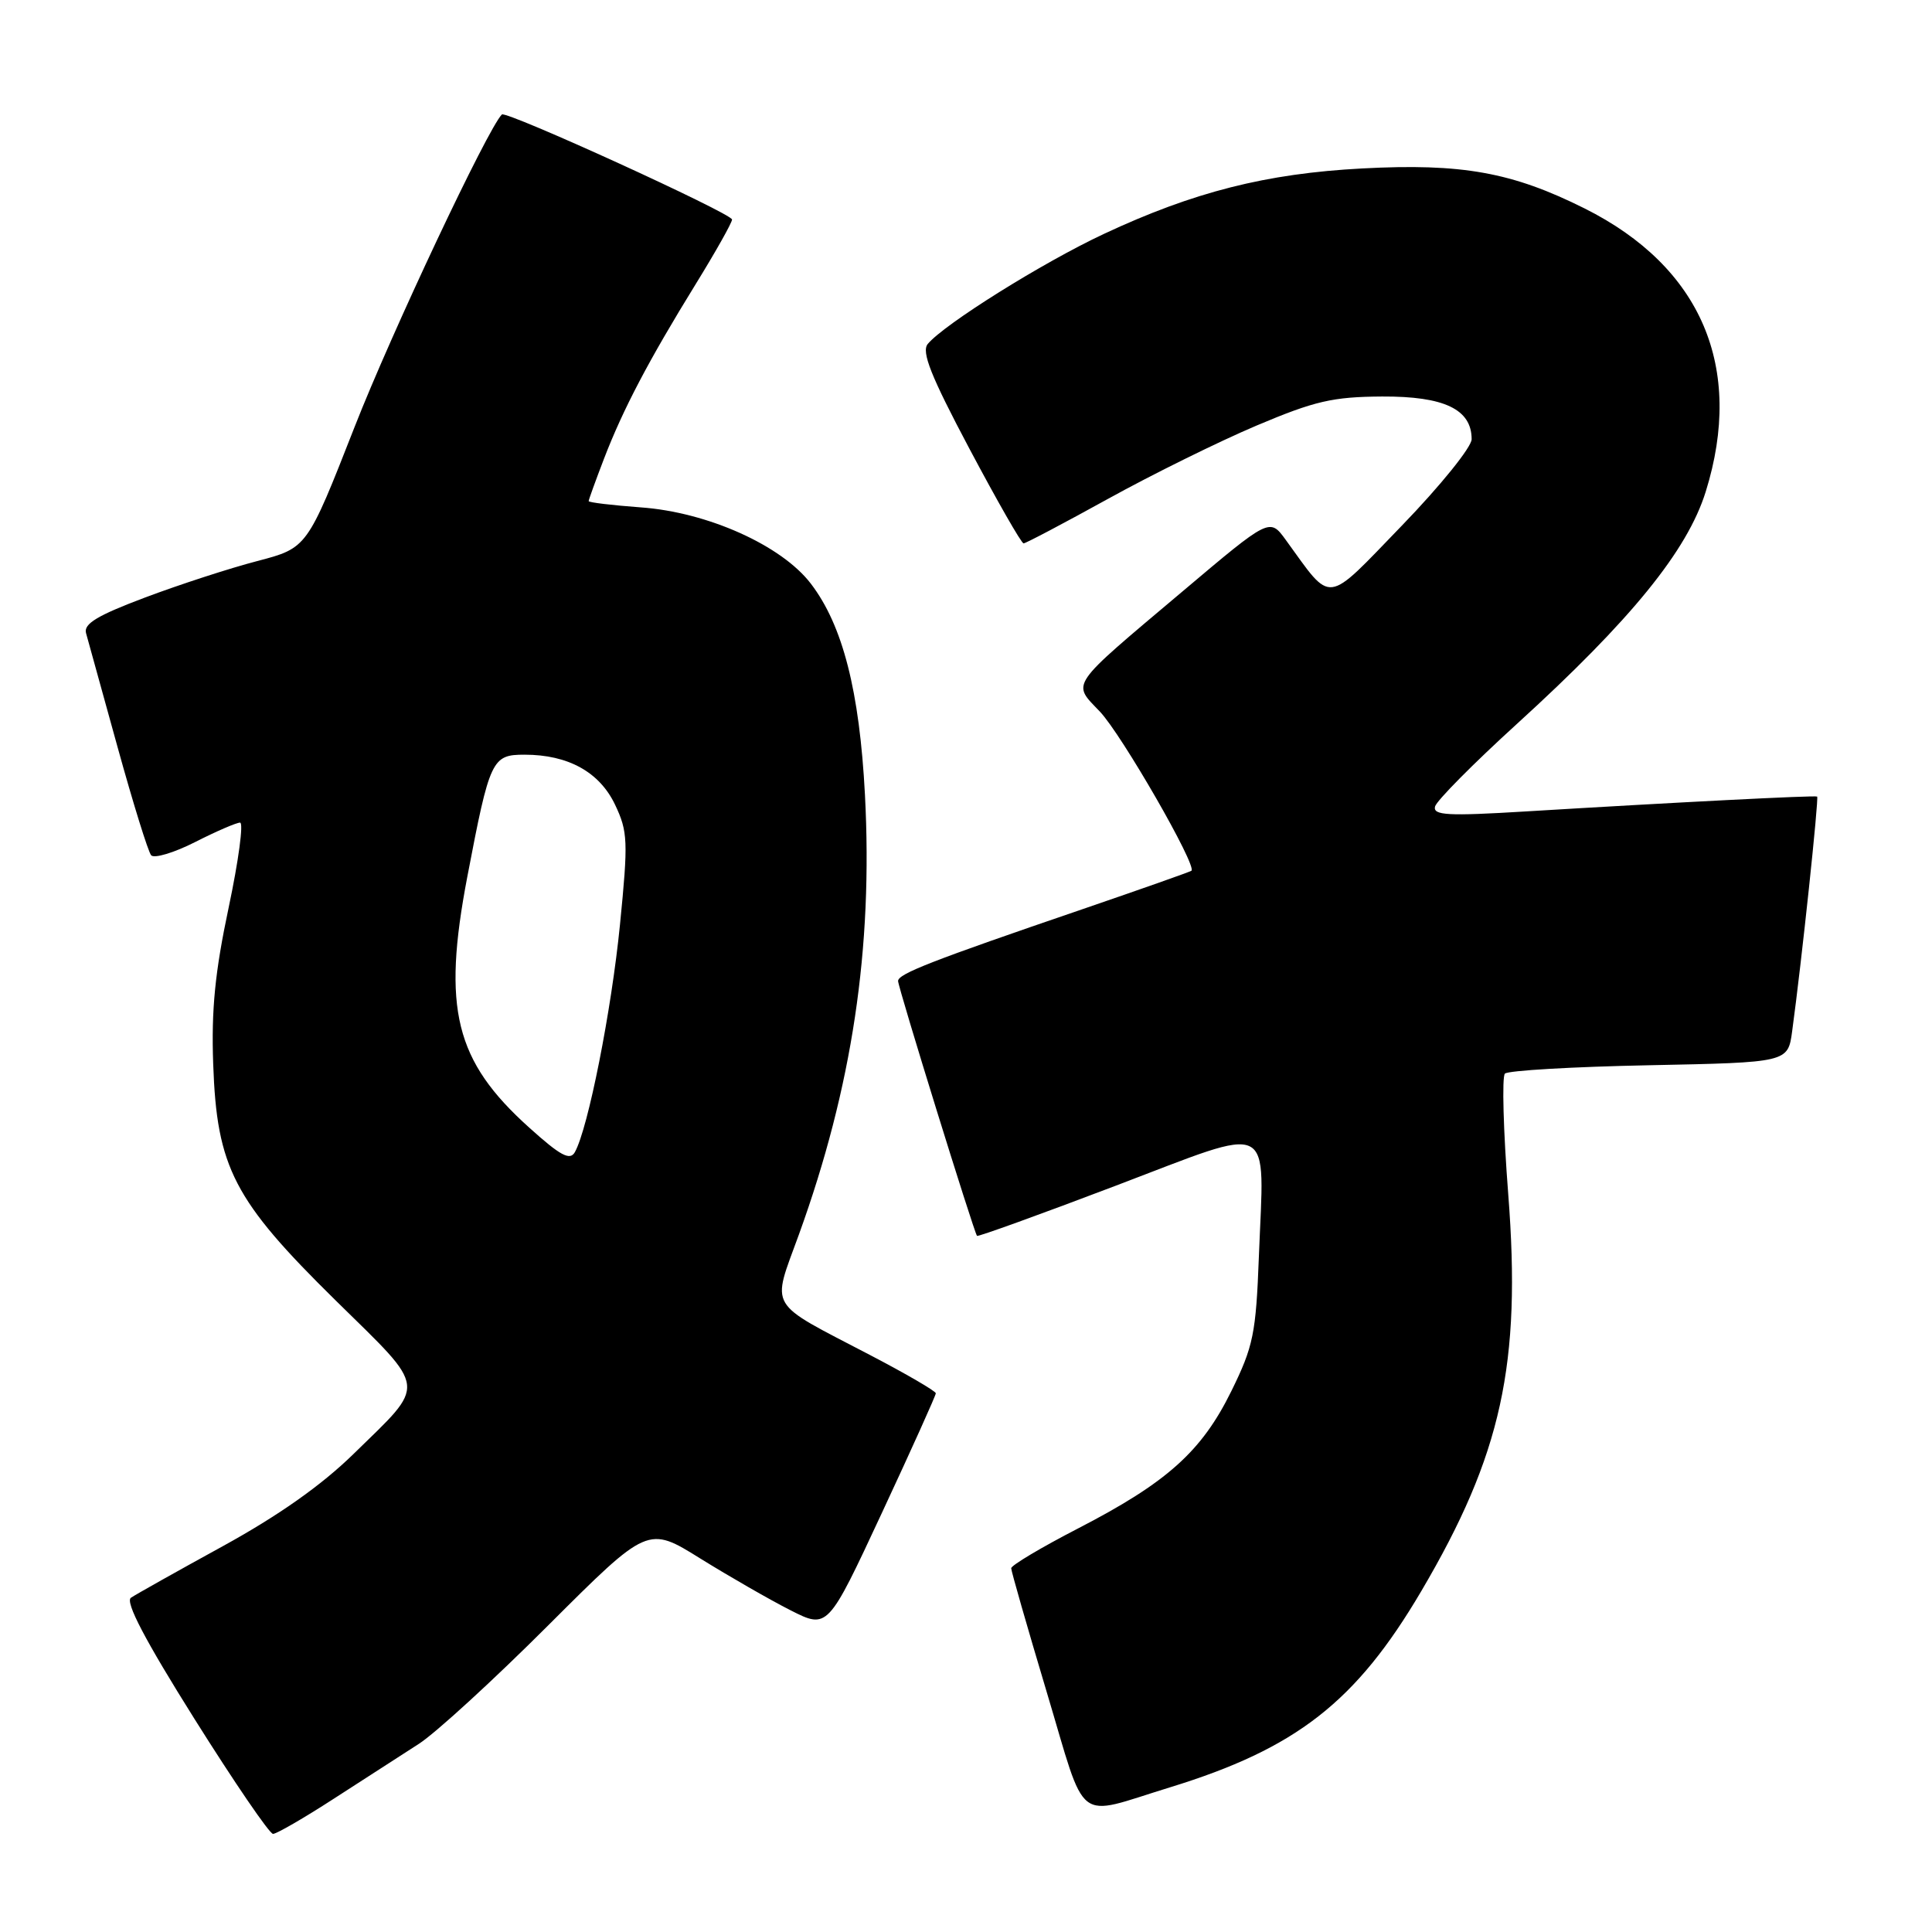 <?xml version="1.0" encoding="UTF-8" standalone="no"?>
<!DOCTYPE svg PUBLIC "-//W3C//DTD SVG 1.1//EN" "http://www.w3.org/Graphics/SVG/1.1/DTD/svg11.dtd" >
<svg xmlns="http://www.w3.org/2000/svg" xmlns:xlink="http://www.w3.org/1999/xlink" version="1.1" viewBox="0 0 256 256">
 <g >
 <path fill="currentColor"
d=" M 44.26 238.32 C 48.24 235.75 53.30 232.49 55.50 231.07 C 57.70 229.66 65.43 222.58 72.67 215.34 C 85.85 202.18 85.85 202.18 92.81 206.52 C 96.65 208.90 102.01 211.98 104.73 213.36 C 109.68 215.87 109.68 215.87 116.84 200.50 C 120.78 192.05 124.00 184.90 124.00 184.62 C 124.00 184.33 120.06 182.04 115.25 179.53 C 101.50 172.35 102.23 173.59 105.86 163.58 C 112.92 144.07 115.68 125.66 114.61 105.30 C 113.89 91.57 111.67 82.87 107.45 77.35 C 103.58 72.27 93.75 67.86 84.90 67.23 C 81.11 66.95 78.00 66.58 78.00 66.40 C 78.00 66.22 78.92 63.69 80.03 60.79 C 82.56 54.21 85.95 47.76 92.17 37.67 C 94.83 33.36 97.00 29.50 97.00 29.09 C 97.00 28.29 67.05 14.62 66.50 15.17 C 64.61 17.07 51.91 44.00 46.99 56.56 C 40.70 72.61 40.70 72.61 34.10 74.34 C 30.47 75.28 23.78 77.46 19.23 79.17 C 12.90 81.55 11.06 82.66 11.40 83.89 C 11.65 84.78 13.53 91.58 15.58 99.00 C 17.63 106.42 19.63 112.87 20.03 113.33 C 20.43 113.78 23.05 113.00 25.85 111.58 C 28.64 110.16 31.33 109.00 31.81 109.00 C 32.29 109.00 31.61 114.06 30.30 120.25 C 28.49 128.79 27.99 133.79 28.25 141.00 C 28.73 154.73 30.97 159.03 44.49 172.33 C 56.76 184.39 56.61 183.11 46.82 192.68 C 42.57 196.83 36.89 200.83 29.50 204.89 C 23.45 208.21 17.98 211.28 17.35 211.71 C 16.56 212.25 19.21 217.32 25.76 227.75 C 31.03 236.14 35.71 243.00 36.18 243.00 C 36.64 243.00 40.28 240.90 44.26 238.32 Z  M 155.00 236.84 C 171.77 231.69 179.69 225.51 188.34 210.81 C 198.97 192.75 201.60 180.75 199.85 158.25 C 199.20 149.86 199.00 142.66 199.41 142.26 C 199.82 141.85 208.43 141.35 218.53 141.15 C 236.91 140.78 236.91 140.78 237.47 136.64 C 238.73 127.43 241.03 105.71 240.78 105.55 C 240.48 105.37 222.09 106.31 202.15 107.52 C 191.82 108.15 189.86 108.04 190.15 106.87 C 190.34 106.11 195.22 101.18 201.00 95.92 C 216.13 82.14 223.58 72.98 226.02 65.14 C 231.14 48.70 225.44 35.36 209.97 27.62 C 200.37 22.82 193.73 21.62 180.50 22.32 C 167.78 22.99 158.16 25.43 146.26 31.00 C 138.14 34.80 125.13 42.94 122.93 45.58 C 122.07 46.62 123.33 49.80 128.46 59.47 C 132.12 66.36 135.34 72.00 135.63 72.00 C 135.91 72.00 140.95 69.34 146.82 66.10 C 152.70 62.85 161.56 58.48 166.50 56.39 C 174.21 53.13 176.59 52.58 183.14 52.54 C 191.36 52.50 195.00 54.23 195.00 58.20 C 195.00 59.24 190.85 64.38 185.77 69.63 C 175.47 80.27 176.62 80.13 170.37 71.54 C 168.24 68.61 168.24 68.61 156.72 78.34 C 141.46 91.21 142.03 90.39 145.74 94.29 C 148.62 97.32 158.66 114.77 157.87 115.38 C 157.67 115.53 151.20 117.81 143.50 120.45 C 123.41 127.32 119.00 129.04 119.00 129.99 C 119.00 130.83 129.05 163.27 129.46 163.76 C 129.58 163.90 137.86 160.91 147.85 157.11 C 169.18 149.01 167.51 148.19 166.81 166.45 C 166.42 176.74 166.08 178.39 163.15 184.35 C 159.22 192.33 154.64 196.44 142.84 202.53 C 137.98 205.04 134.00 207.41 133.99 207.80 C 133.99 208.18 136.11 215.57 138.70 224.22 C 144.07 242.13 142.28 240.74 155.00 236.84 Z  M 70.13 149.42 C 60.28 140.57 58.58 133.67 61.92 116.18 C 64.90 100.59 65.18 100.00 69.51 100.00 C 75.28 100.00 79.44 102.30 81.50 106.63 C 83.19 110.19 83.25 111.45 82.15 122.52 C 81.02 133.92 77.93 149.52 76.17 152.67 C 75.52 153.82 74.26 153.14 70.13 149.42 Z "/>
</g>
</svg>